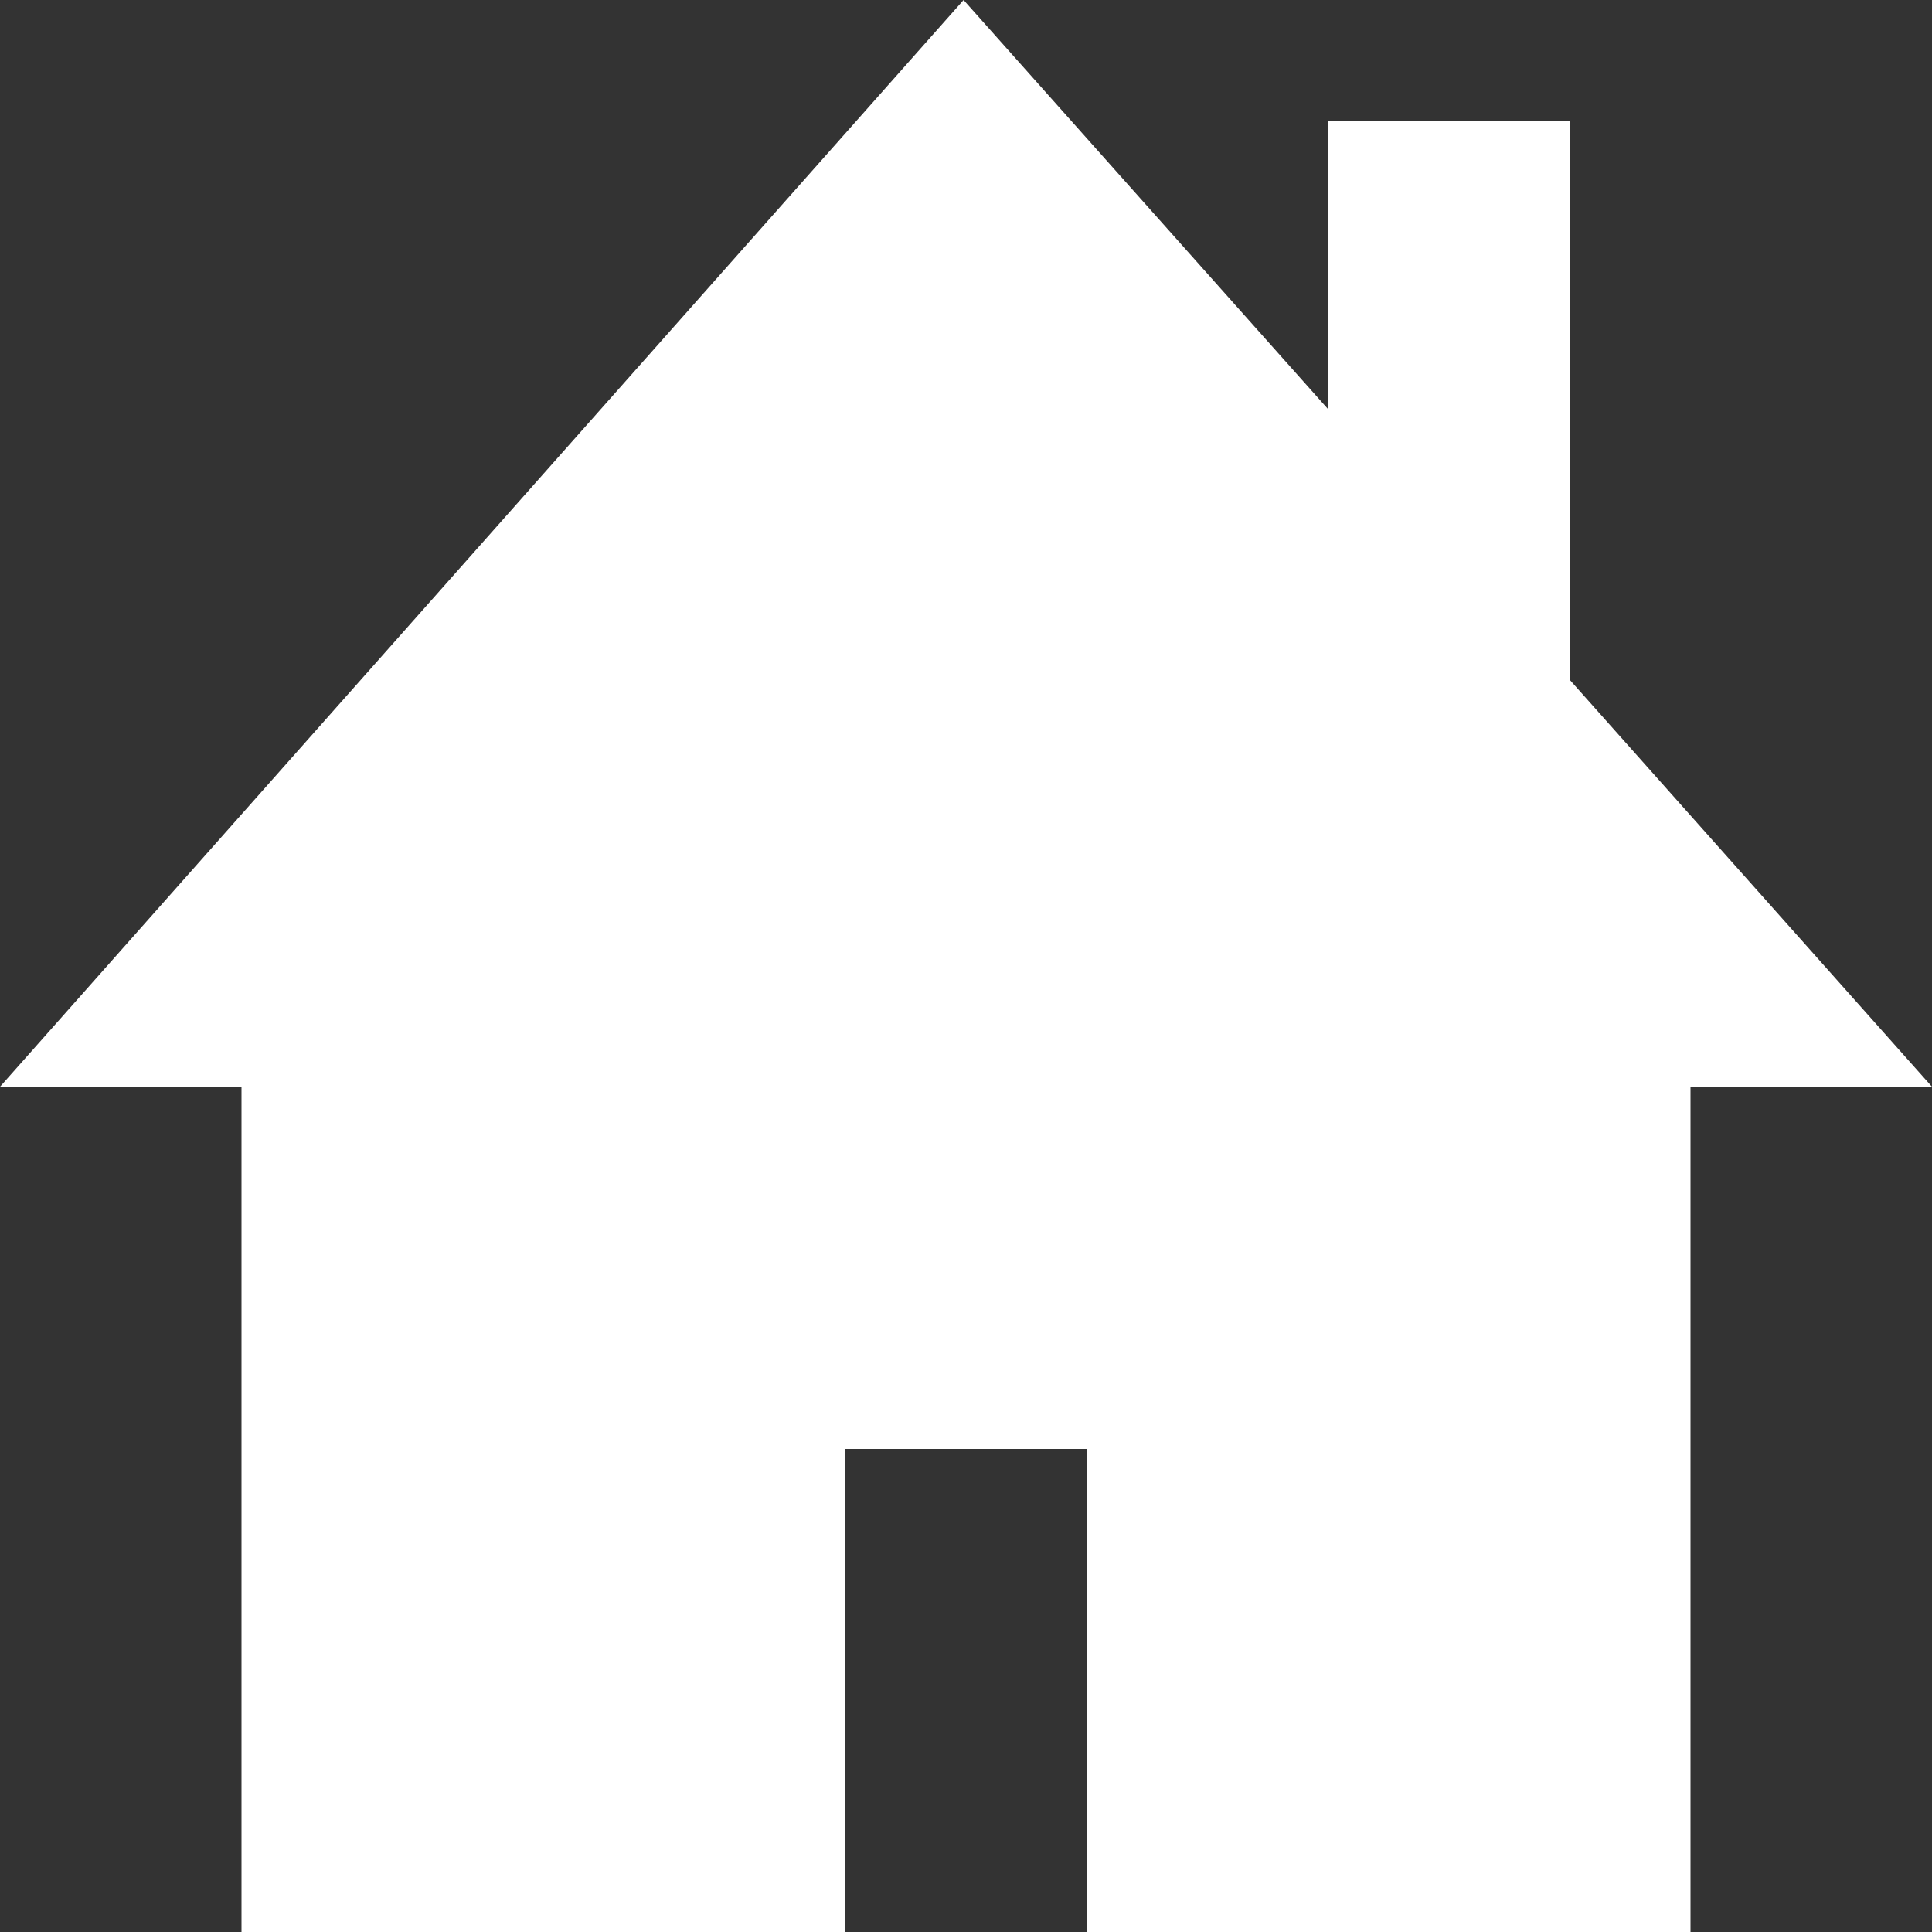 <svg id="Layer_1" data-name="Layer 1" xmlns="http://www.w3.org/2000/svg" viewBox="0 0 16 16"><rect x="0" y="0" width="16" height="16" fill="#333333" stroke="none"/><defs><style>.cls-1{fill:#fff;}</style></defs><title>SkylineIcons</title><polygon class="cls-1" points="13 5.63 13 1 11 1 11 3.39 7.98 0 0 9 2 9 2 16 7 16 7 12 9 12 9 16 14 16 14 9 16 9 13 5.63"/></svg>